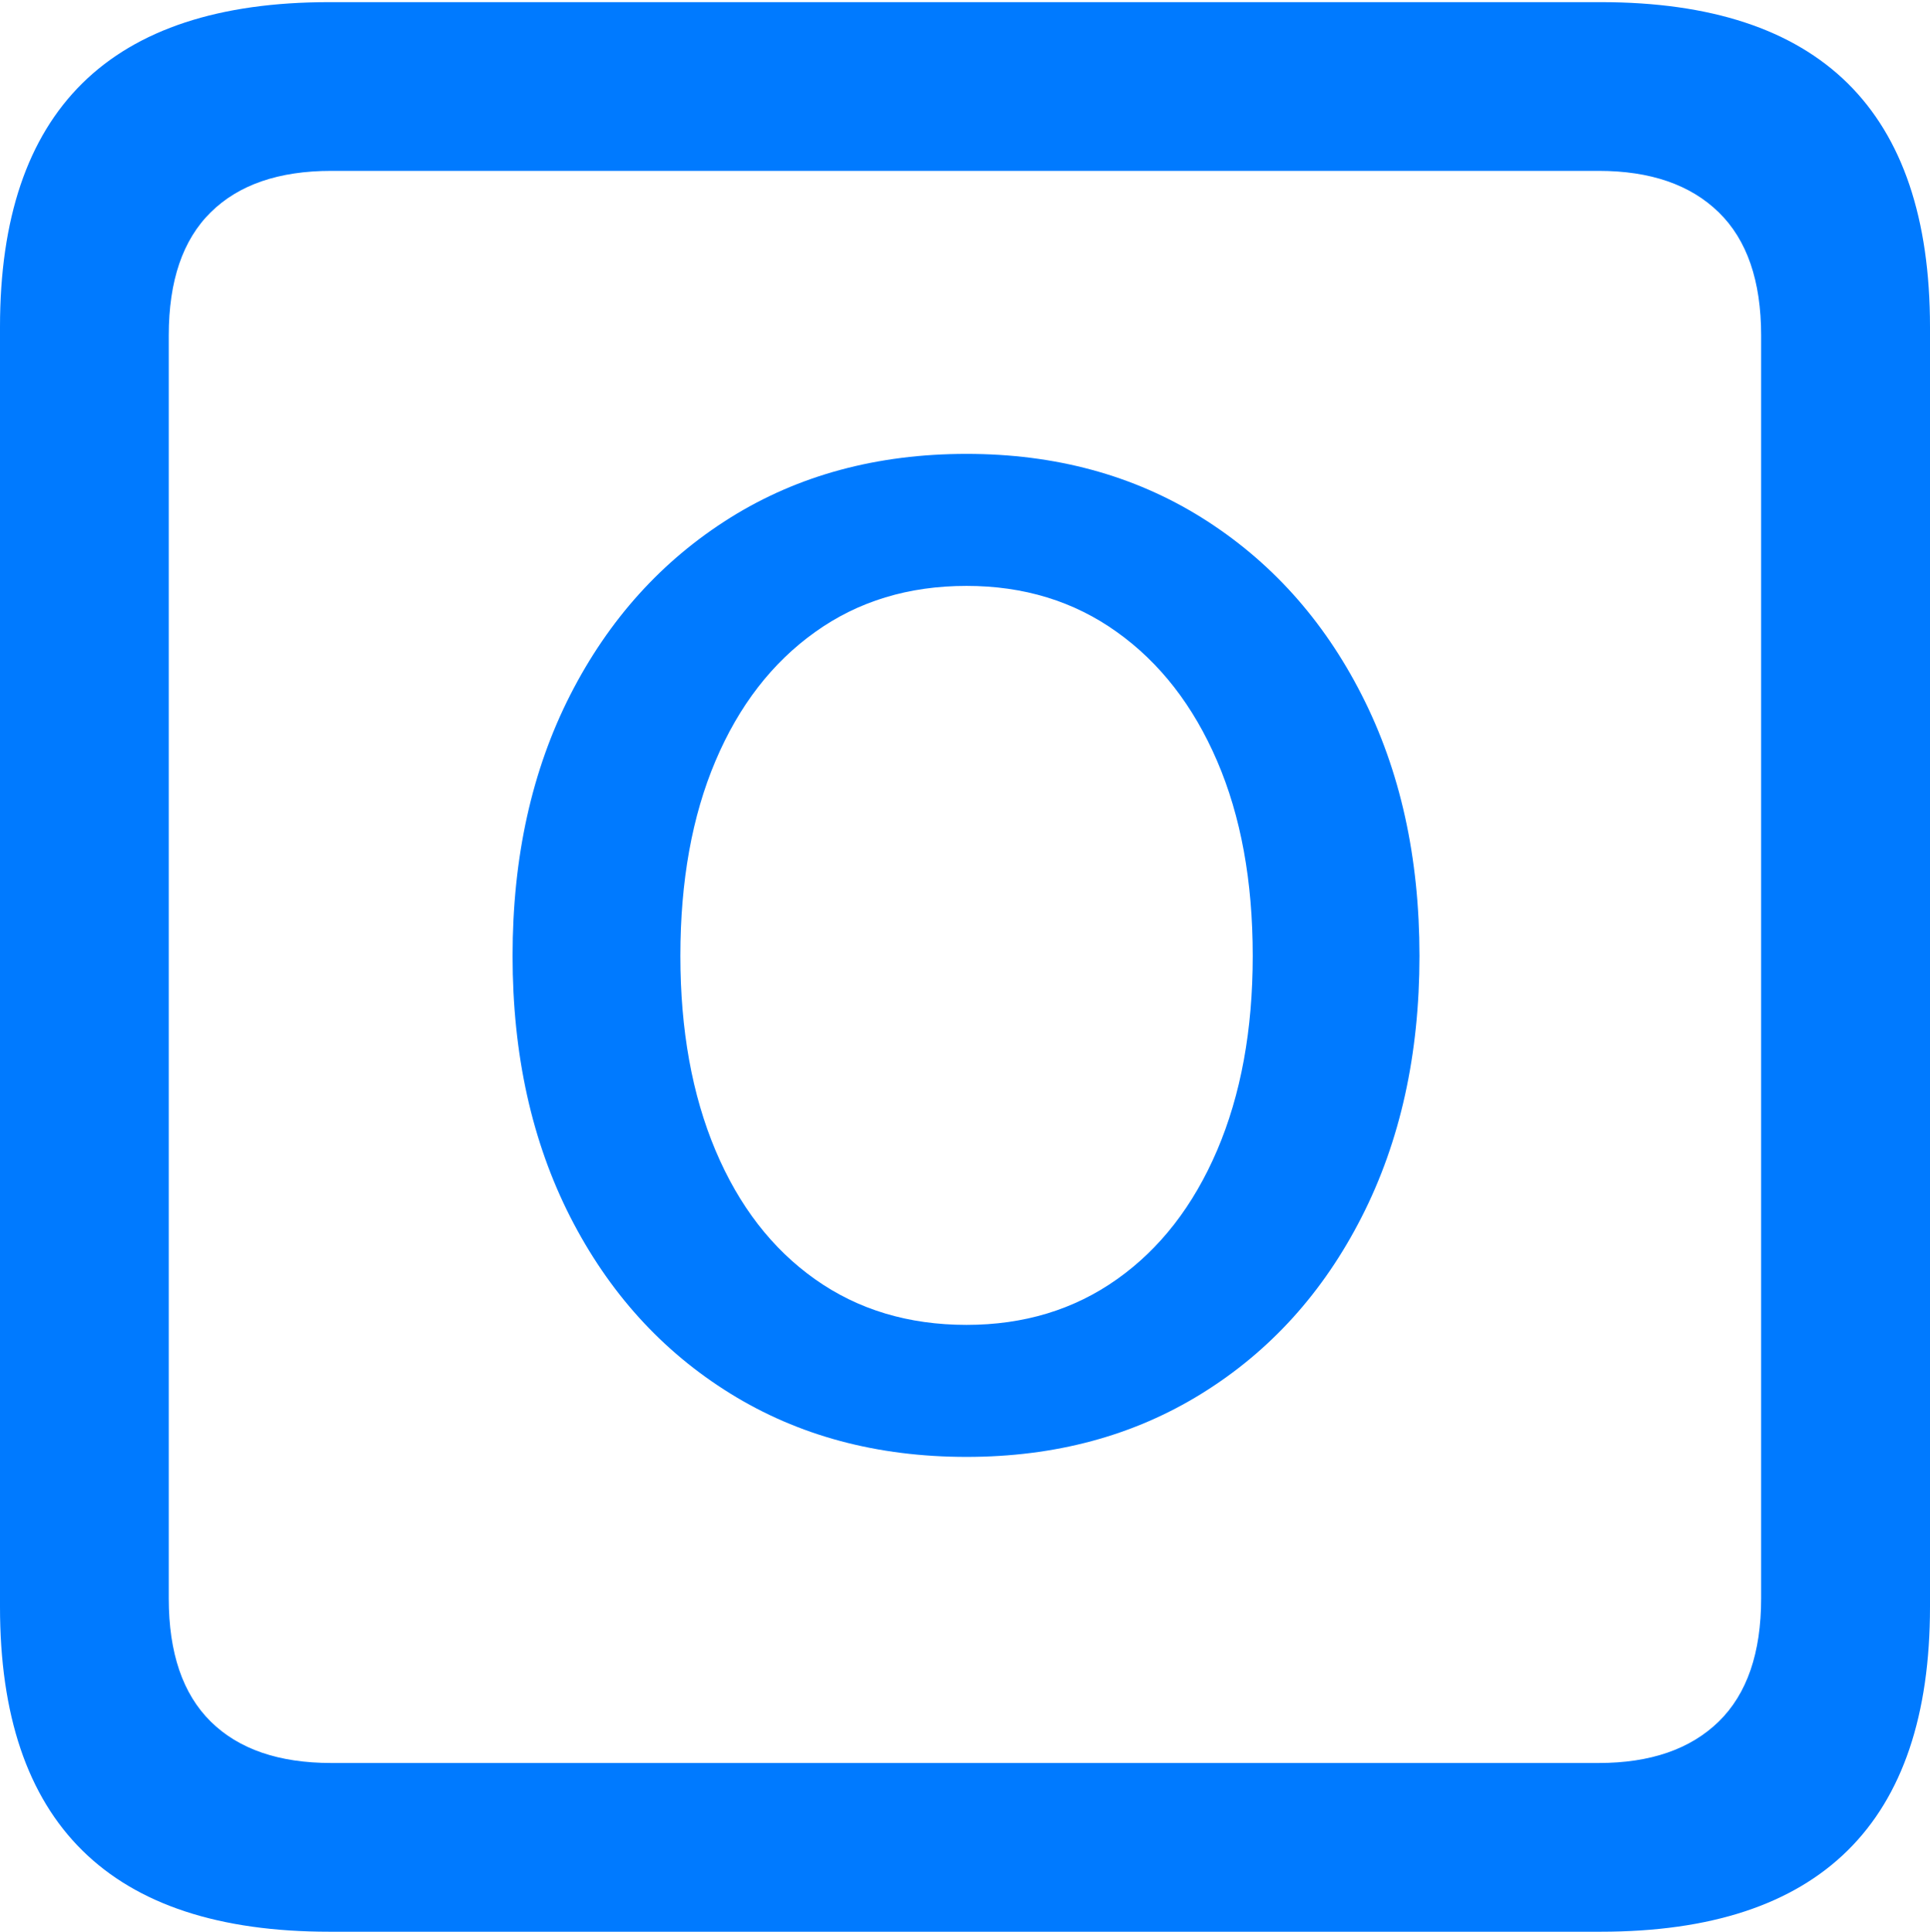<?xml version="1.0" encoding="UTF-8"?>
<!--Generator: Apple Native CoreSVG 175.5-->
<!DOCTYPE svg
PUBLIC "-//W3C//DTD SVG 1.1//EN"
       "http://www.w3.org/Graphics/SVG/1.1/DTD/svg11.dtd">
<svg version="1.1" xmlns="http://www.w3.org/2000/svg" xmlns:xlink="http://www.w3.org/1999/xlink" width="17.979" height="17.998">
 <g>
  <rect height="17.998" opacity="0" width="17.979" x="0" y="0"/>
  <path d="M3.066 17.998L14.912 17.998Q16.445 17.998 17.212 17.241Q17.979 16.484 17.979 14.971L17.979 3.047Q17.979 1.533 17.212 0.776Q16.445 0.02 14.912 0.02L3.066 0.02Q1.533 0.02 0.767 0.776Q0 1.533 0 3.047L0 14.971Q0 16.484 0.767 17.241Q1.533 17.998 3.066 17.998ZM3.086 16.426Q2.354 16.426 1.963 16.04Q1.572 15.654 1.572 14.893L1.572 3.125Q1.572 2.363 1.963 1.978Q2.354 1.592 3.086 1.592L14.893 1.592Q15.615 1.592 16.011 1.978Q16.406 2.363 16.406 3.125L16.406 14.893Q16.406 15.654 16.011 16.04Q15.615 16.426 14.893 16.426Z" fill="#007aff"/>
  <path d="M9.004 13.574Q10.244 13.574 11.196 12.983Q12.148 12.393 12.685 11.338Q13.223 10.283 13.223 8.906Q13.223 7.529 12.685 6.475Q12.148 5.42 11.196 4.824Q10.244 4.229 9.004 4.229Q7.754 4.229 6.802 4.824Q5.85 5.42 5.312 6.475Q4.775 7.529 4.775 8.906Q4.775 10.283 5.312 11.338Q5.85 12.393 6.802 12.983Q7.754 13.574 9.004 13.574ZM9.004 12.344Q8.193 12.344 7.593 11.919Q6.992 11.494 6.665 10.718Q6.338 9.941 6.338 8.906Q6.338 7.861 6.665 7.09Q6.992 6.318 7.593 5.889Q8.193 5.459 9.004 5.459Q9.805 5.459 10.405 5.889Q11.006 6.318 11.338 7.09Q11.67 7.861 11.67 8.906Q11.67 9.941 11.338 10.718Q11.006 11.494 10.405 11.919Q9.805 12.344 9.004 12.344Z" fill="#007aff"/>
 </g>
</svg>
